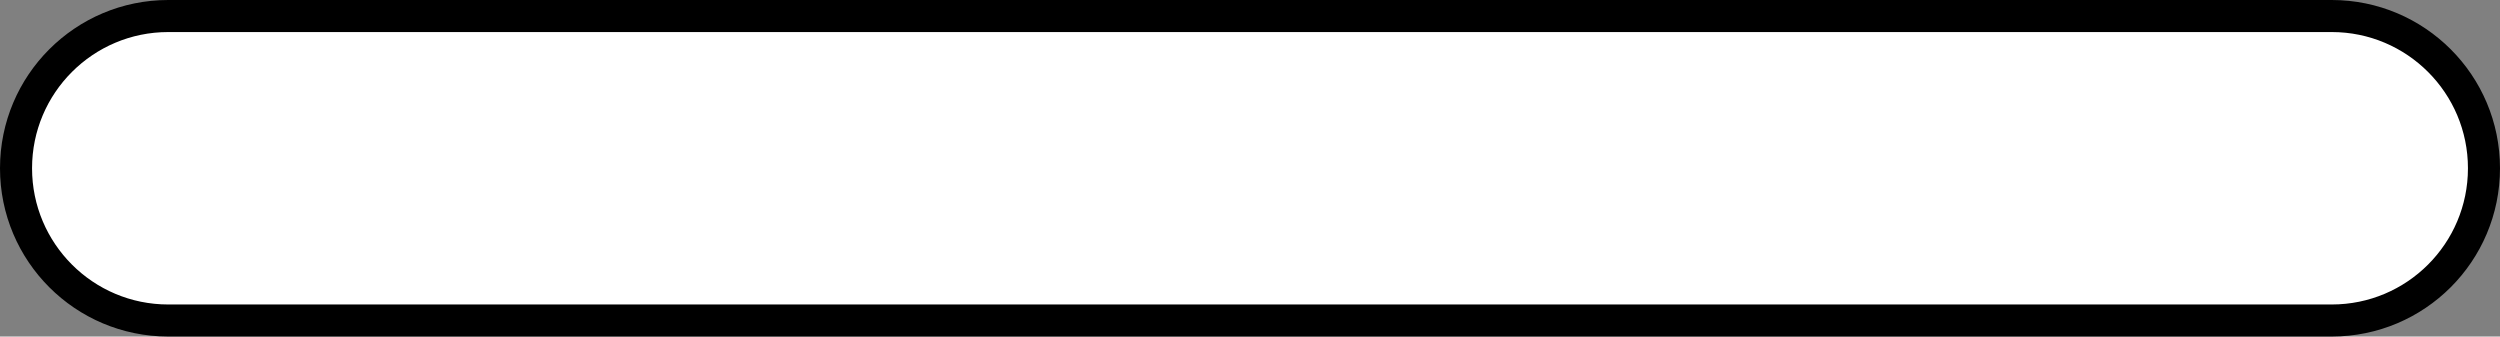<svg width="156" height="21" viewBox="0 0 156 21" fill="none" xmlns="http://www.w3.org/2000/svg">
<rect x="0" y="0" width="156" height="21" fill="#808080" stroke="none"/>
<path d="M1 10.5C1 5.253 5.253 1 10.5 1H145.5C150.747 1 155 5.253 155 10.5C155 15.747 150.747 20 145.5 20H10.5C5.253 20 1 15.747 1 10.5Z" fill="white" stroke="black" stroke-width="2"/>
</svg>
